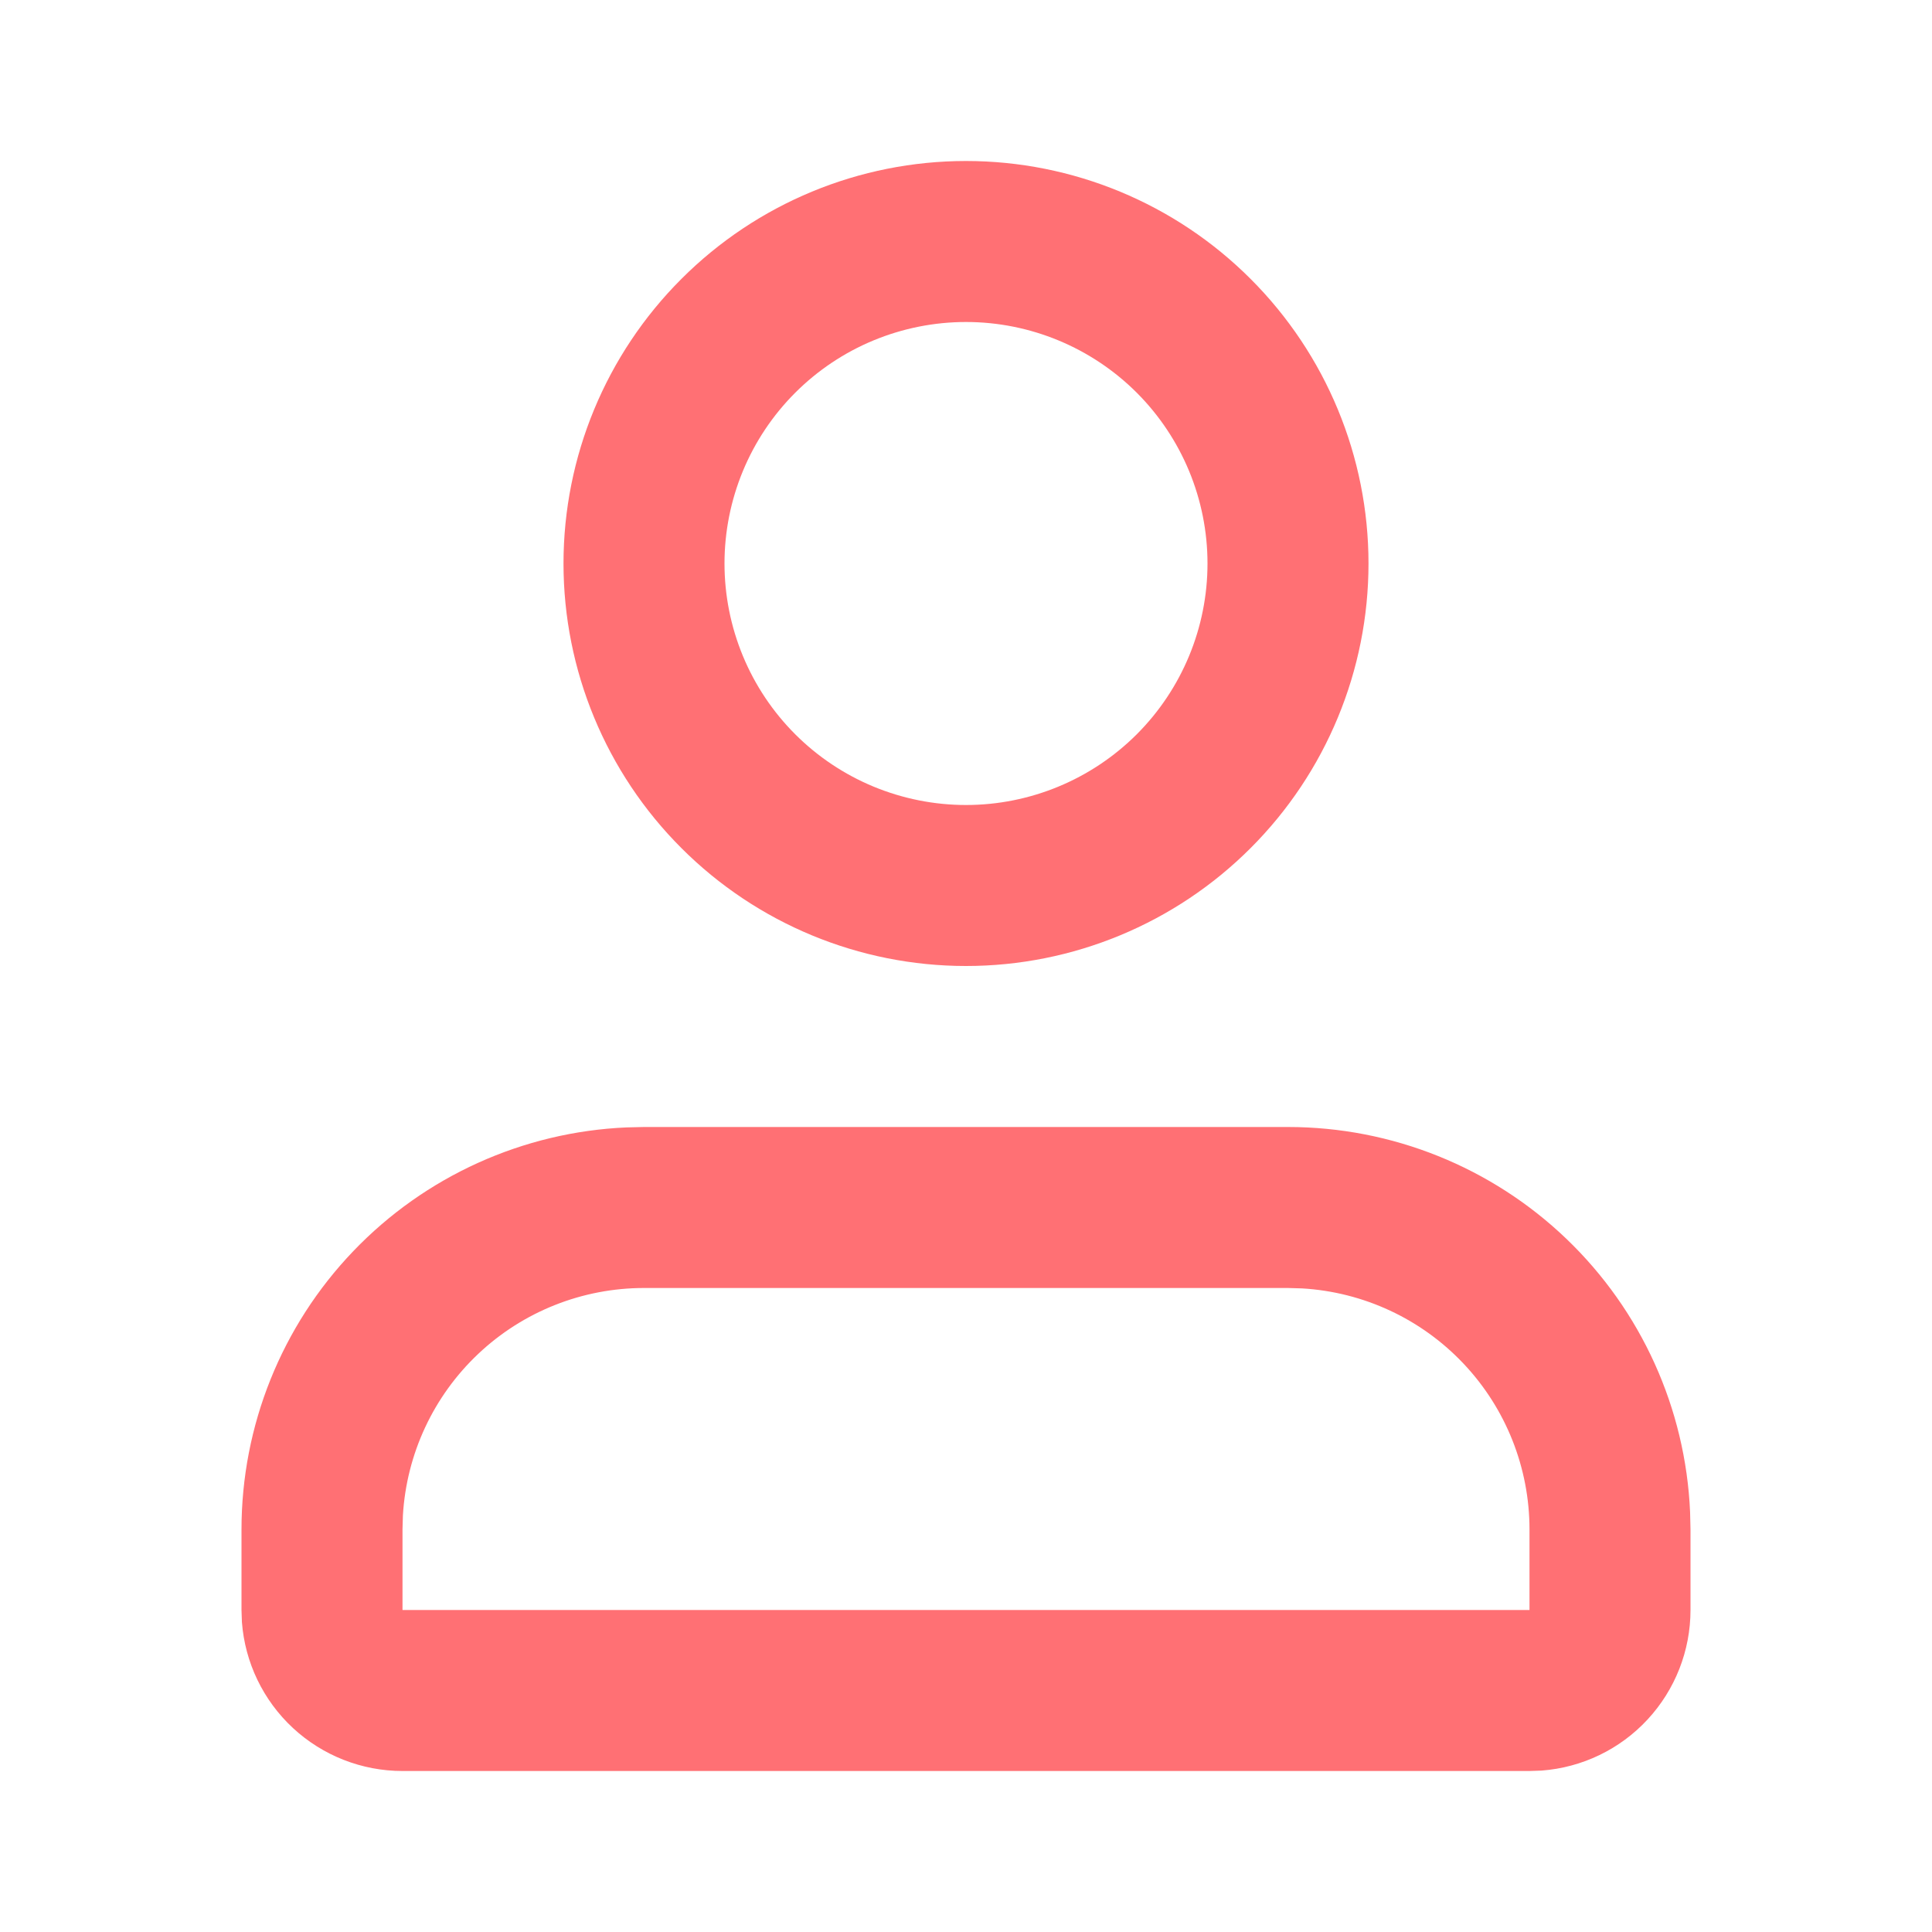 <svg width="33" height="33" viewBox="0 0 33 33" fill="none" xmlns="http://www.w3.org/2000/svg">
<g clip-path="url(#clip0_201_1513)">
<path fill-rule="evenodd" clip-rule="evenodd" d="M22 19.25C23.772 19.25 25.475 19.934 26.754 21.159C28.034 22.385 28.791 24.057 28.868 25.827L28.875 26.125V27.5C28.875 28.194 28.613 28.862 28.141 29.371C27.67 29.88 27.023 30.191 26.331 30.243L26.125 30.25H6.875C6.181 30.25 5.513 29.988 5.004 29.516C4.496 29.045 4.184 28.398 4.132 27.706L4.125 27.5V26.125C4.125 24.353 4.809 22.65 6.034 21.371C7.26 20.091 8.932 19.334 10.702 19.257L11 19.25H22ZM22 22H11C9.948 22 8.935 22.402 8.17 23.124C7.404 23.846 6.944 24.833 6.882 25.883L6.875 26.125V27.5H26.125V26.125C26.125 25.073 25.723 24.06 25.001 23.295C24.279 22.529 23.292 22.069 22.242 22.007L22 22ZM16.5 2.75C18.323 2.75 20.072 3.474 21.361 4.764C22.651 6.053 23.375 7.802 23.375 9.625C23.375 11.448 22.651 13.197 21.361 14.486C20.072 15.776 18.323 16.5 16.5 16.5C14.677 16.5 12.928 15.776 11.639 14.486C10.349 13.197 9.625 11.448 9.625 9.625C9.625 7.802 10.349 6.053 11.639 4.764C12.928 3.474 14.677 2.75 16.5 2.75ZM16.5 5.5C15.958 5.5 15.422 5.607 14.921 5.814C14.421 6.021 13.966 6.325 13.583 6.708C13.2 7.091 12.896 7.546 12.689 8.046C12.482 8.547 12.375 9.083 12.375 9.625C12.375 10.167 12.482 10.703 12.689 11.204C12.896 11.704 13.2 12.159 13.583 12.542C13.966 12.925 14.421 13.229 14.921 13.436C15.422 13.643 15.958 13.75 16.5 13.75C17.594 13.75 18.643 13.315 19.417 12.542C20.19 11.768 20.625 10.719 20.625 9.625C20.625 8.531 20.19 7.482 19.417 6.708C18.643 5.935 17.594 5.5 16.5 5.5Z" fill="#FF7074"/>
</g>
<defs>
<clipPath id="clip0_201_1513">
<rect width="33" height="33" fill="white"/>
</clipPath>
</defs>
</svg>
